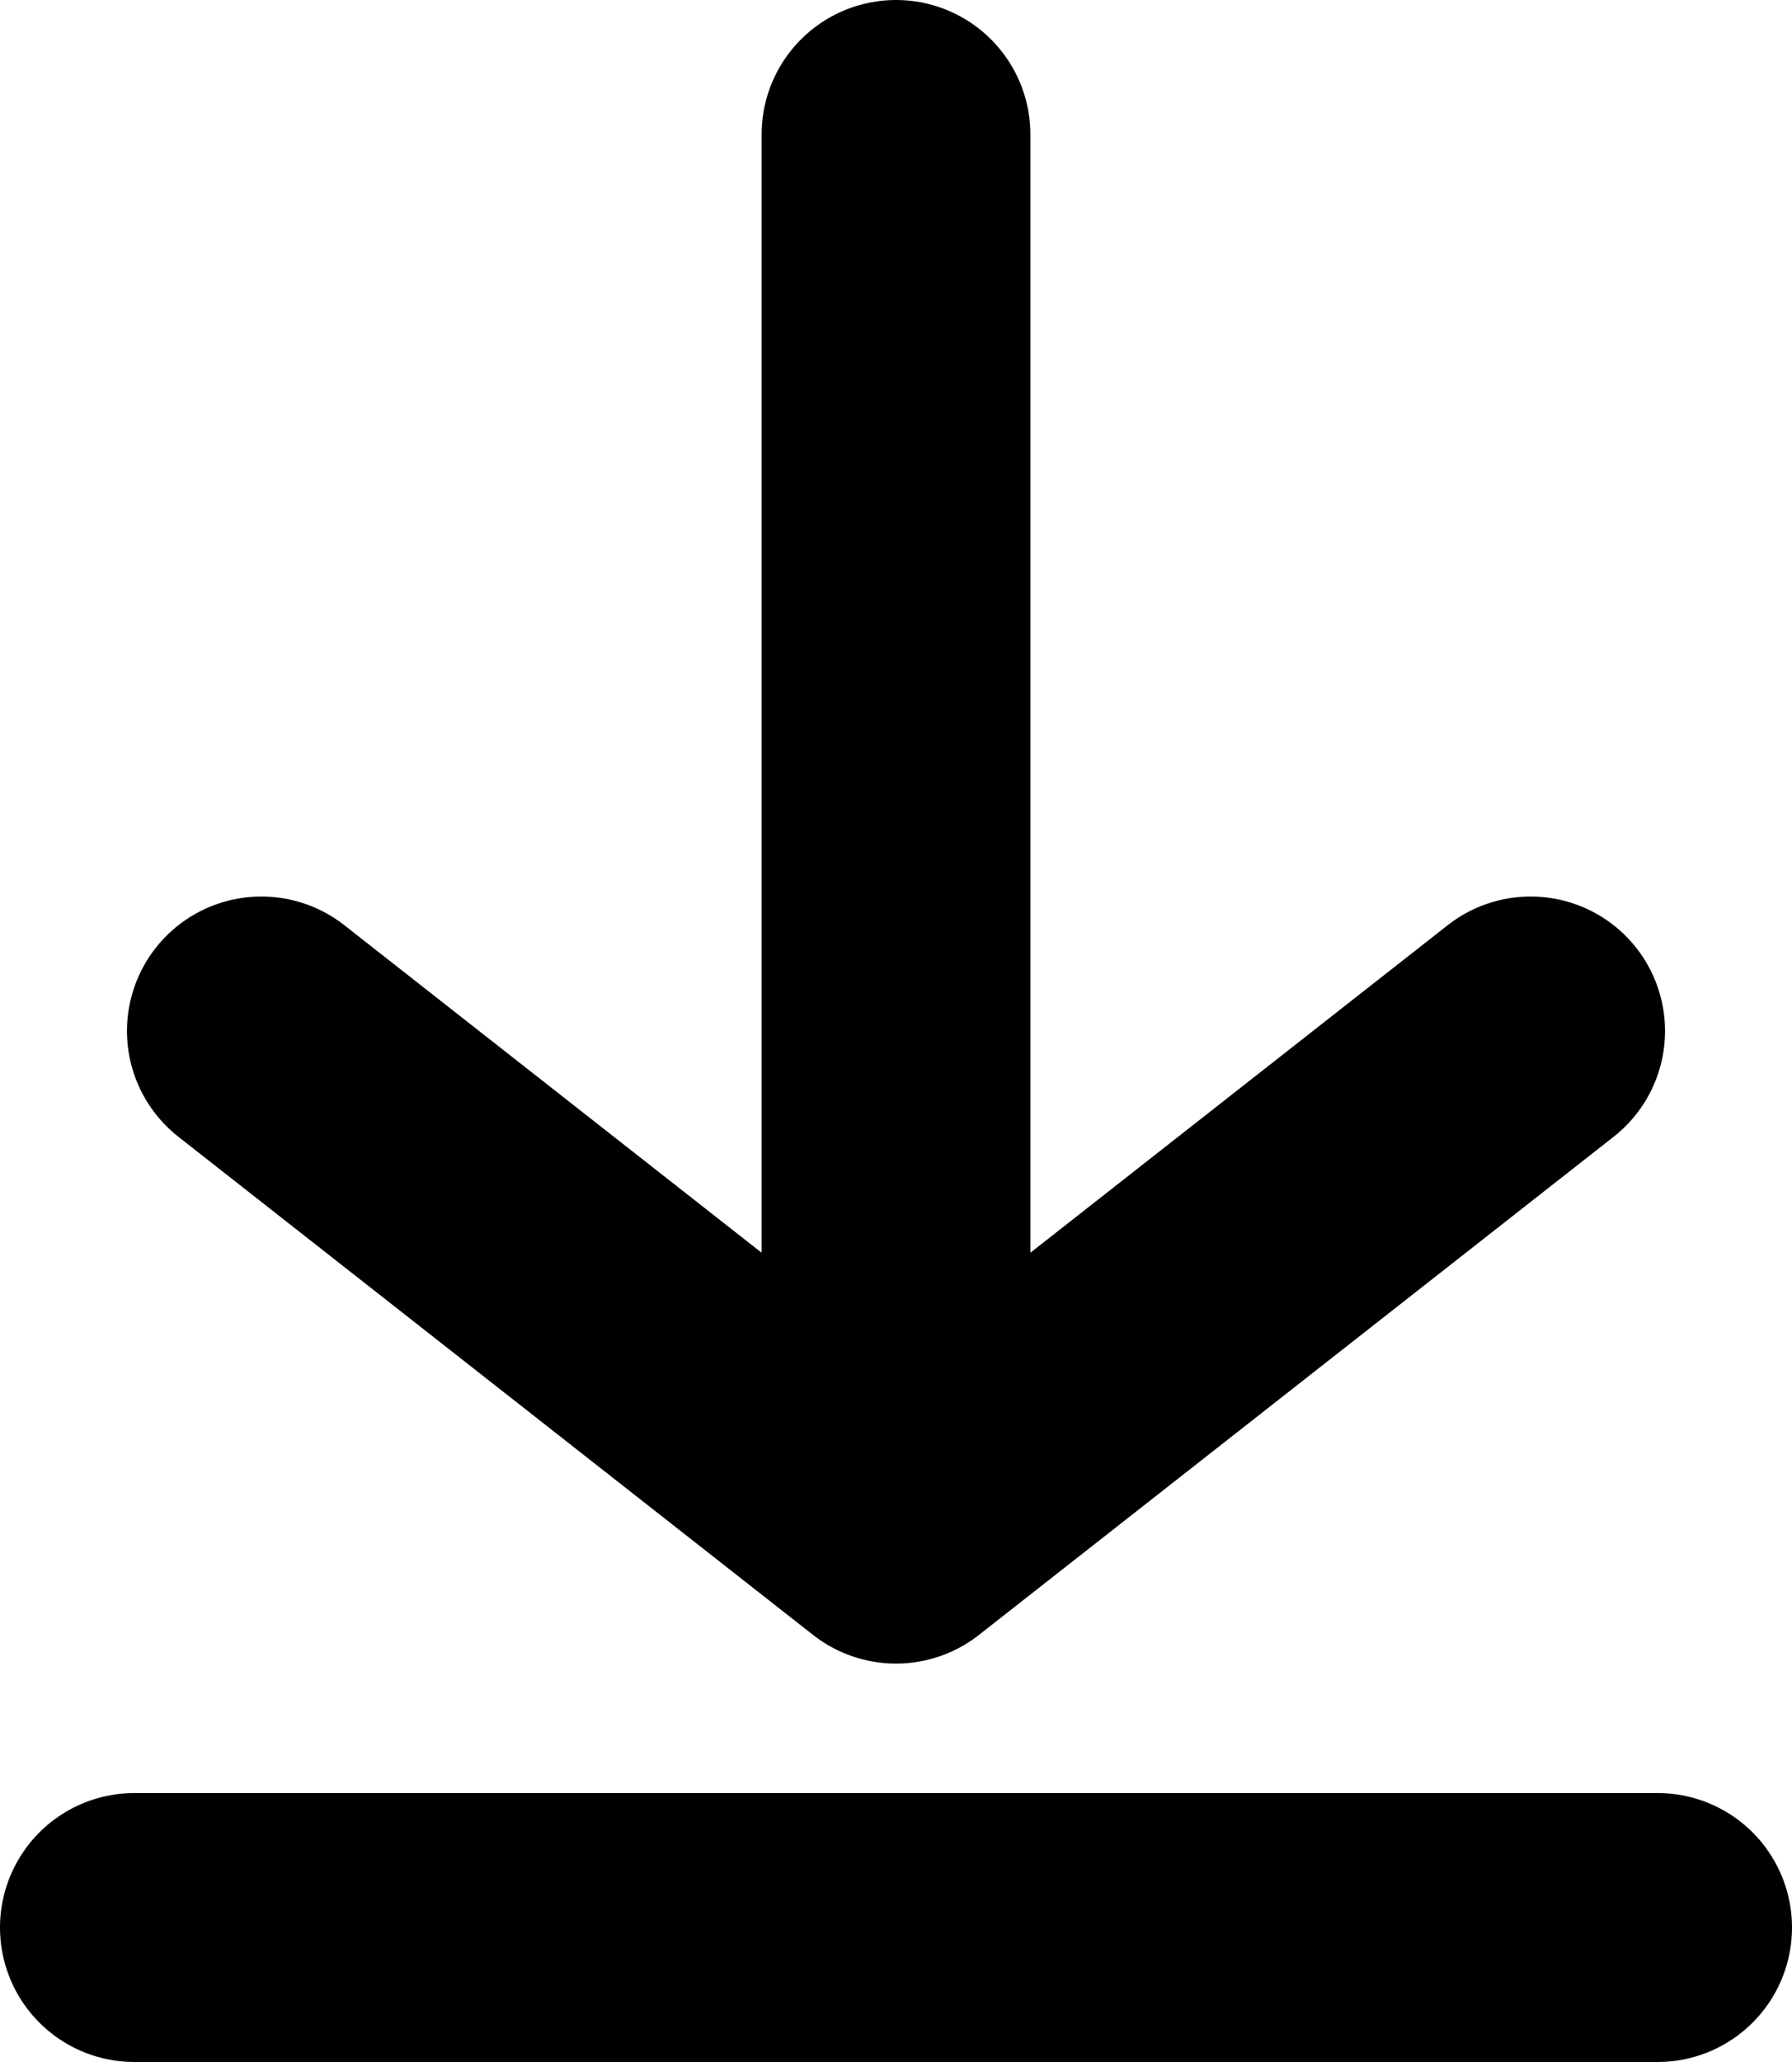 <?xml version="1.0" encoding="UTF-8" standalone="no"?>
<!-- Created with Inkscape (http://www.inkscape.org/) -->

<svg
   width="20"
   height="23"
   viewBox="0 0 20 23"
   version="1.1"
   id="svg1"
   xml:space="preserve"
   xmlns="http://www.w3.org/2000/svg"
   xmlns:svg="http://www.w3.org/2000/svg"><defs
     id="defs1" /><g
     id="layer1"
     transform="translate(3401.712,-87.398)"><g
       style="fill:none"
       id="g17"
       transform="translate(-3402.212,86.898)"><path
         d="M 2,22 H 19 M 10.5,2 v 15.556 m 0,0 L 17.583,12 M 10.5,17.556 3.417,12"
         stroke="#000000"
         stroke-width="3"
         stroke-linecap="round"
         stroke-linejoin="round"
         id="path1-6" /></g></g></svg>
